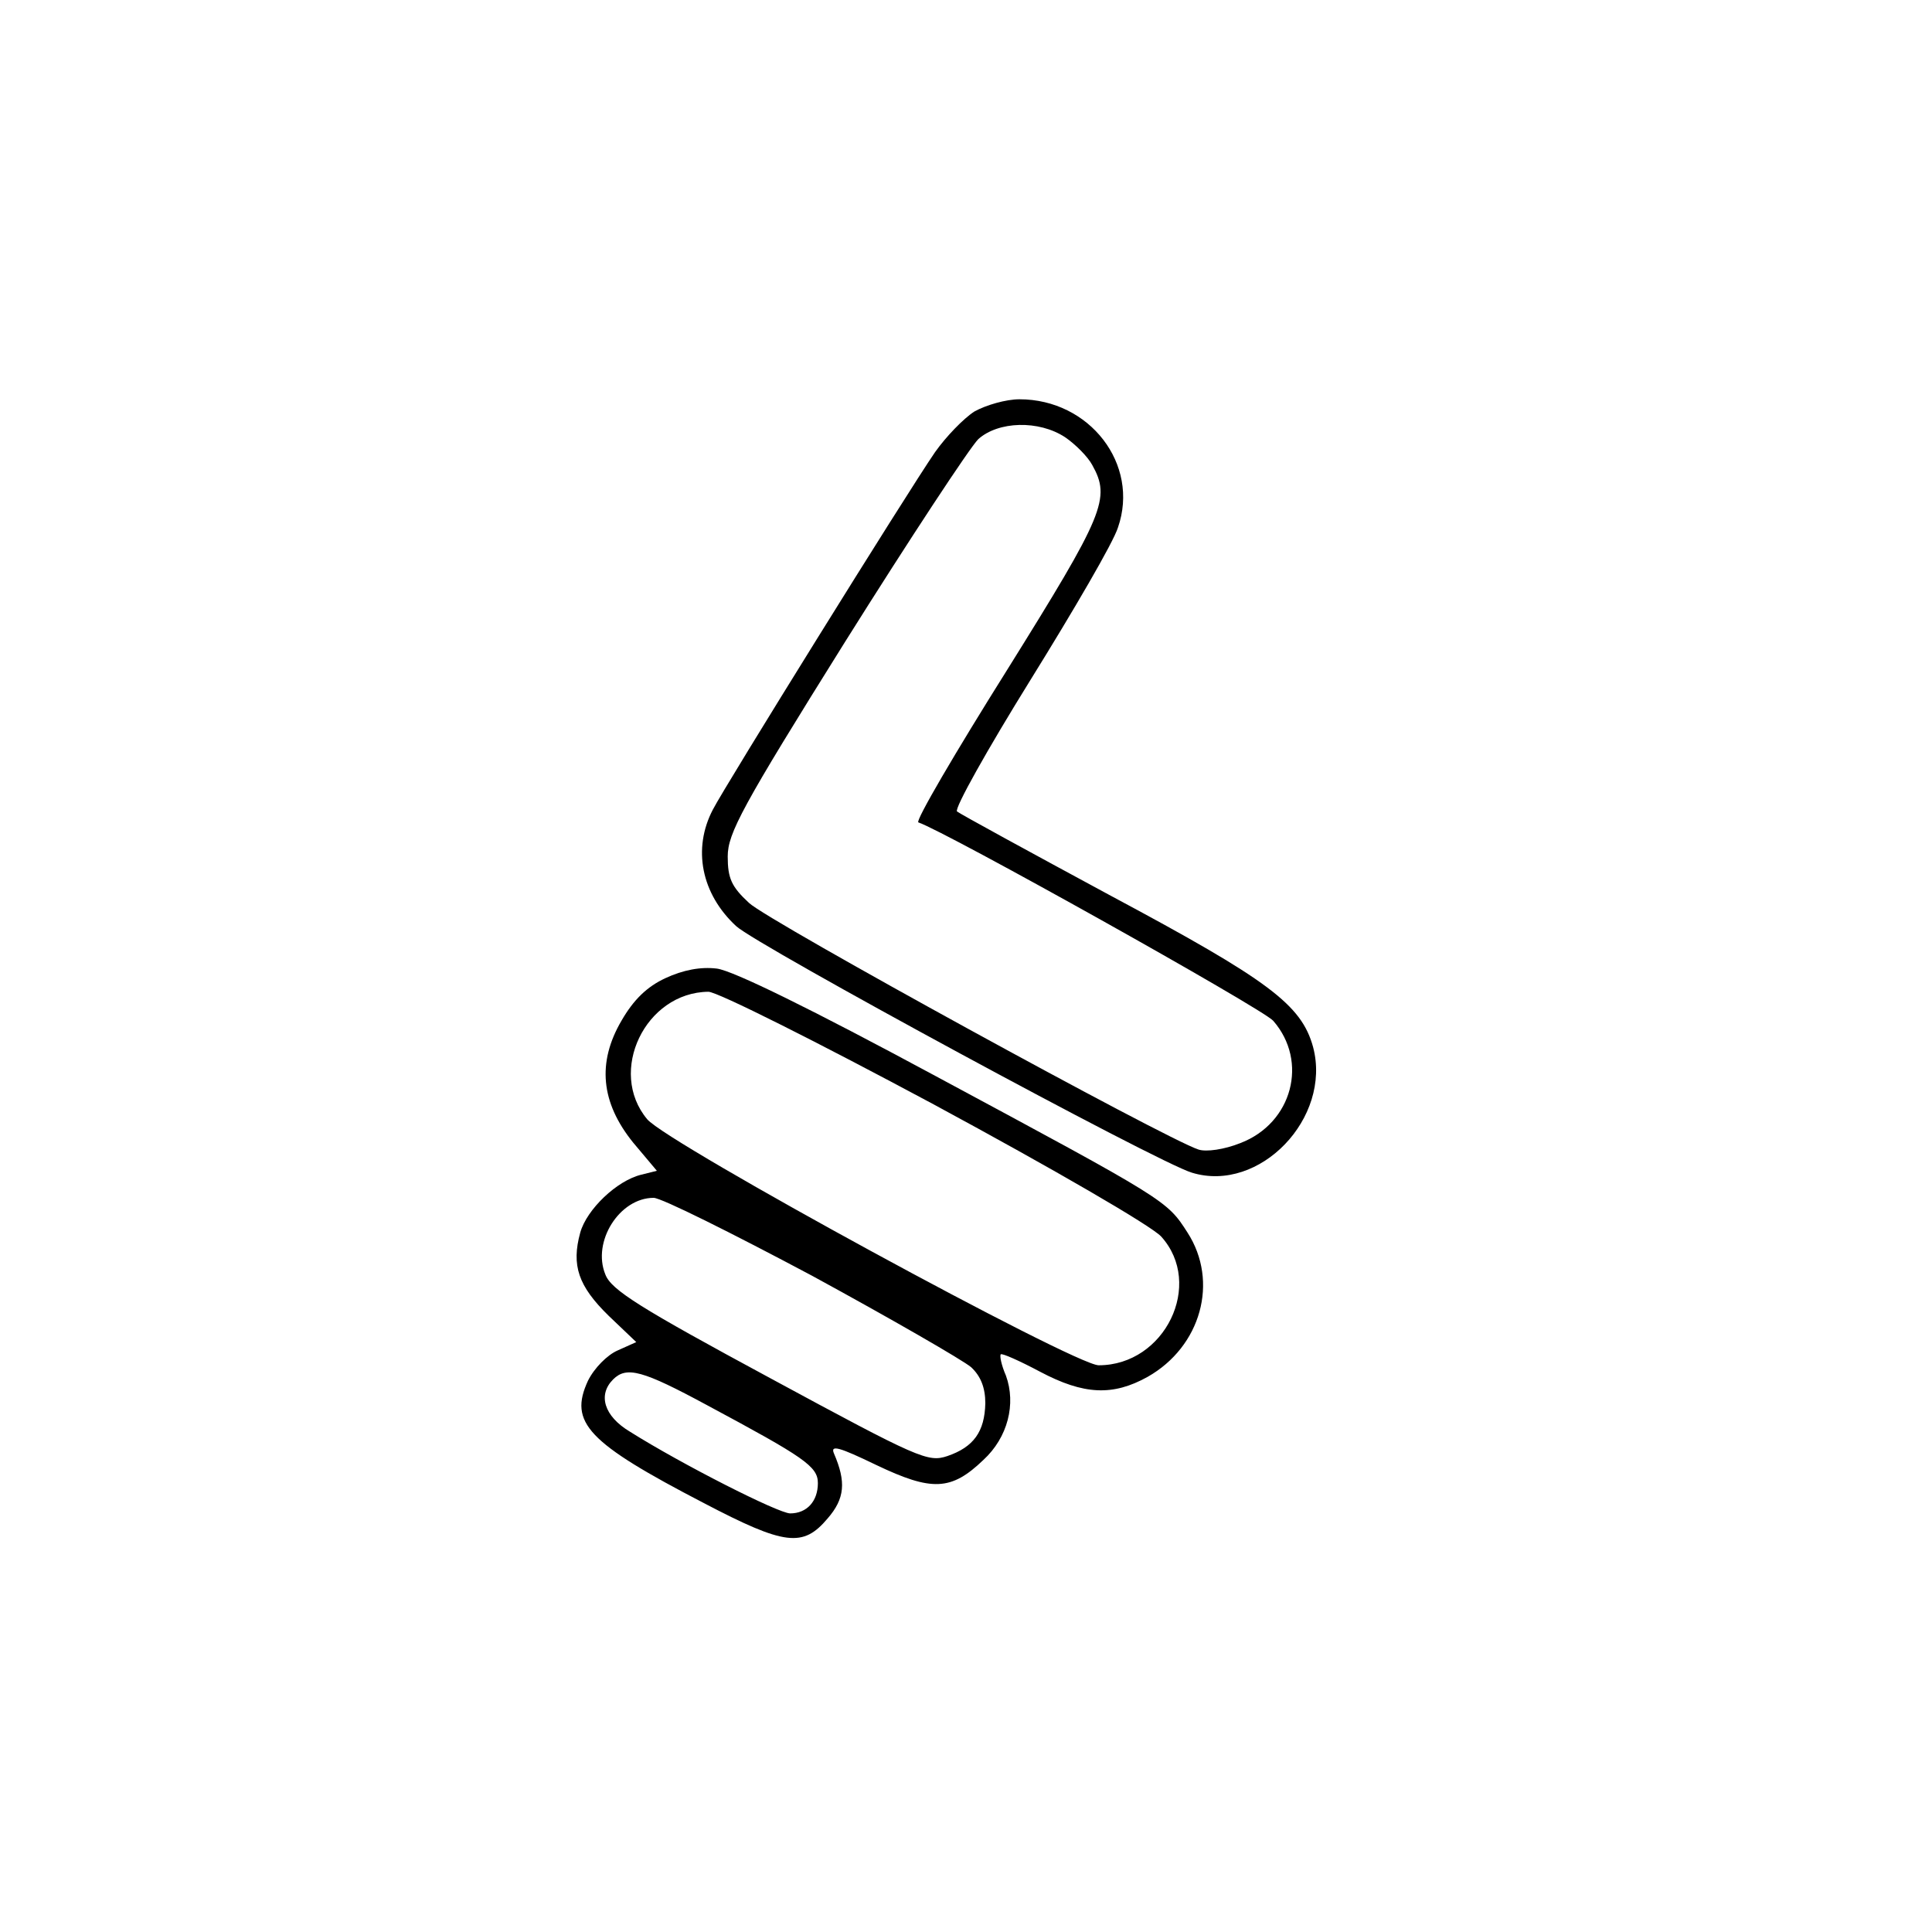 <?xml version="1.0" standalone="no"?>
<!DOCTYPE svg PUBLIC "-//W3C//DTD SVG 20010904//EN"
 "http://www.w3.org/TR/2001/REC-SVG-20010904/DTD/svg10.dtd">
<svg version="1.0" xmlns="http://www.w3.org/2000/svg"
 width="300pt" height="300pt" viewBox="0 0 300 300"
 preserveAspectRatio="xMidYMid meet">
<g transform="translate(0,300) scale(0.1,-0.1)"
fill="#000000" stroke="none">
<path d="M1513 2361 c-17 -11 -44 -39 -61 -63 -44 -64 -326 -518 -345 -555
-32 -61 -18 -131 36 -181 32 -30 656 -368 708 -383 105 -32 217 85 188 195
-18 66 -69 104 -314 235 -126 68 -234 127 -239 131 -4 5 47 96 114 204 67 108
129 214 136 237 34 98 -44 199 -153 199 -21 0 -52 -9 -70 -19z m141 -40 c16
-11 35 -30 42 -43 29 -52 19 -76 -132 -318 -81 -129 -143 -235 -138 -237 42
-14 534 -289 551 -308 55 -63 30 -159 -51 -190 -25 -10 -53 -14 -65 -10 -50
16 -669 355 -698 383 -27 25 -33 38 -33 72 0 36 22 77 182 333 101 161 194
302 207 315 31 28 94 30 135 3z"/>
<path d="M1033 1481 c-28 -13 -49 -33 -68 -66 -38 -65 -32 -127 18 -189 l37
-44 -24 -6 c-38 -9 -85 -54 -95 -90 -14 -51 -3 -83 44 -129 l43 -41 -29 -13
c-16 -7 -36 -27 -46 -47 -30 -65 -1 -96 180 -190 126 -66 154 -69 192 -24 27
31 29 57 10 101 -6 14 8 10 66 -18 86 -41 116 -40 166 8 38 35 51 87 35 131
-7 16 -10 31 -8 33 2 2 29 -10 61 -27 68 -36 113 -38 167 -8 83 47 111 148 62
224 -32 50 -32 50 -391 243 -193 104 -315 164 -340 167 -25 3 -52 -2 -80 -15z
m417 -196 c187 -101 337 -188 353 -205 67 -74 6 -200 -97 -200 -37 0 -669 344
-701 382 -62 74 -3 197 95 198 14 0 171 -79 350 -175z m-189 -266 c123 -67
234 -131 247 -142 15 -14 22 -32 22 -56 -1 -44 -18 -68 -59 -82 -30 -10 -44
-4 -275 121 -202 109 -247 137 -256 161 -21 51 22 119 75 119 12 0 122 -55
246 -121z m-163 -201 c151 -81 172 -95 172 -121 0 -28 -17 -47 -43 -47 -18 0
-168 76 -249 127 -40 24 -50 57 -26 81 21 21 46 14 146 -40z"/>
</g>
</svg>
